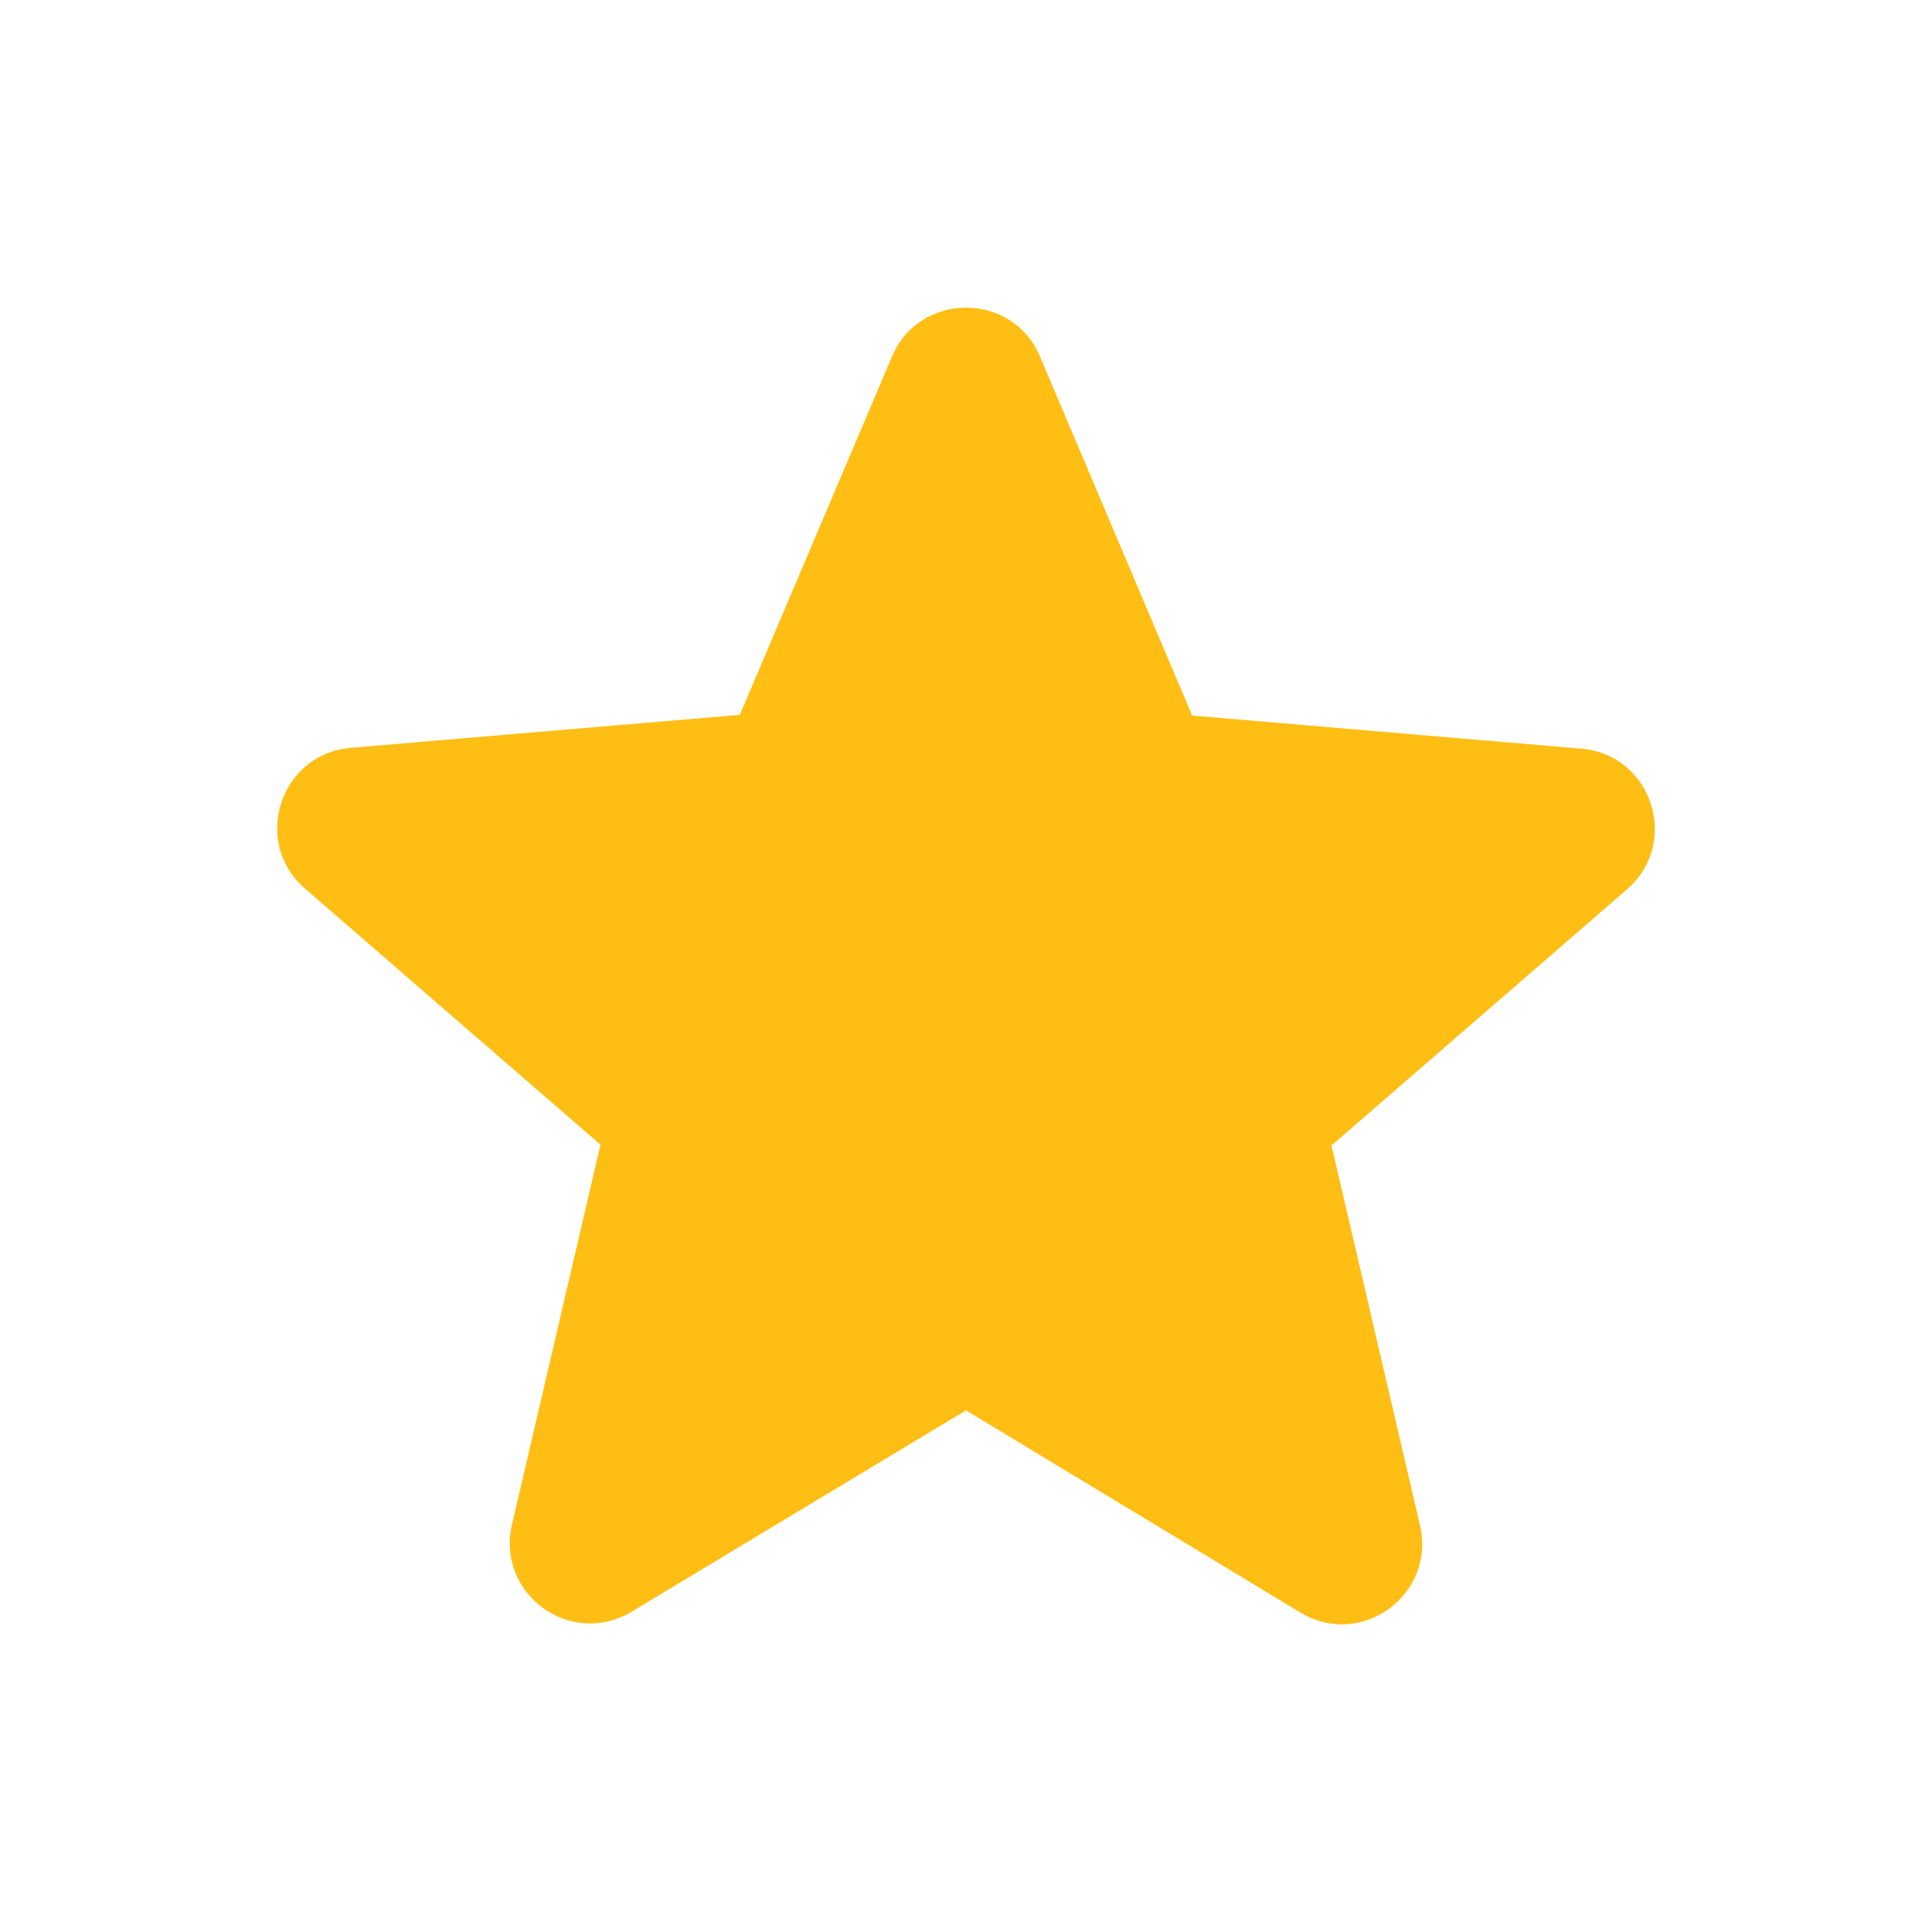 <svg width="16" height="16" viewBox="0 0 16 16" fill="none" xmlns="http://www.w3.org/2000/svg">
<g id="star">
<path id="Vector" d="M8 11.68L10.767 13.353C11.273 13.66 11.893 13.206 11.76 12.633L11.027 9.486L13.473 7.366C13.92 6.98 13.68 6.246 13.093 6.2L9.873 5.926L8.613 2.953C8.387 2.413 7.613 2.413 7.387 2.953L6.127 5.92L2.907 6.193C2.32 6.24 2.08 6.973 2.527 7.36L4.973 9.48L4.24 12.626C4.107 13.2 4.727 13.653 5.233 13.346L8 11.68Z" fill="#FFBE13"/>
</g>
</svg>

